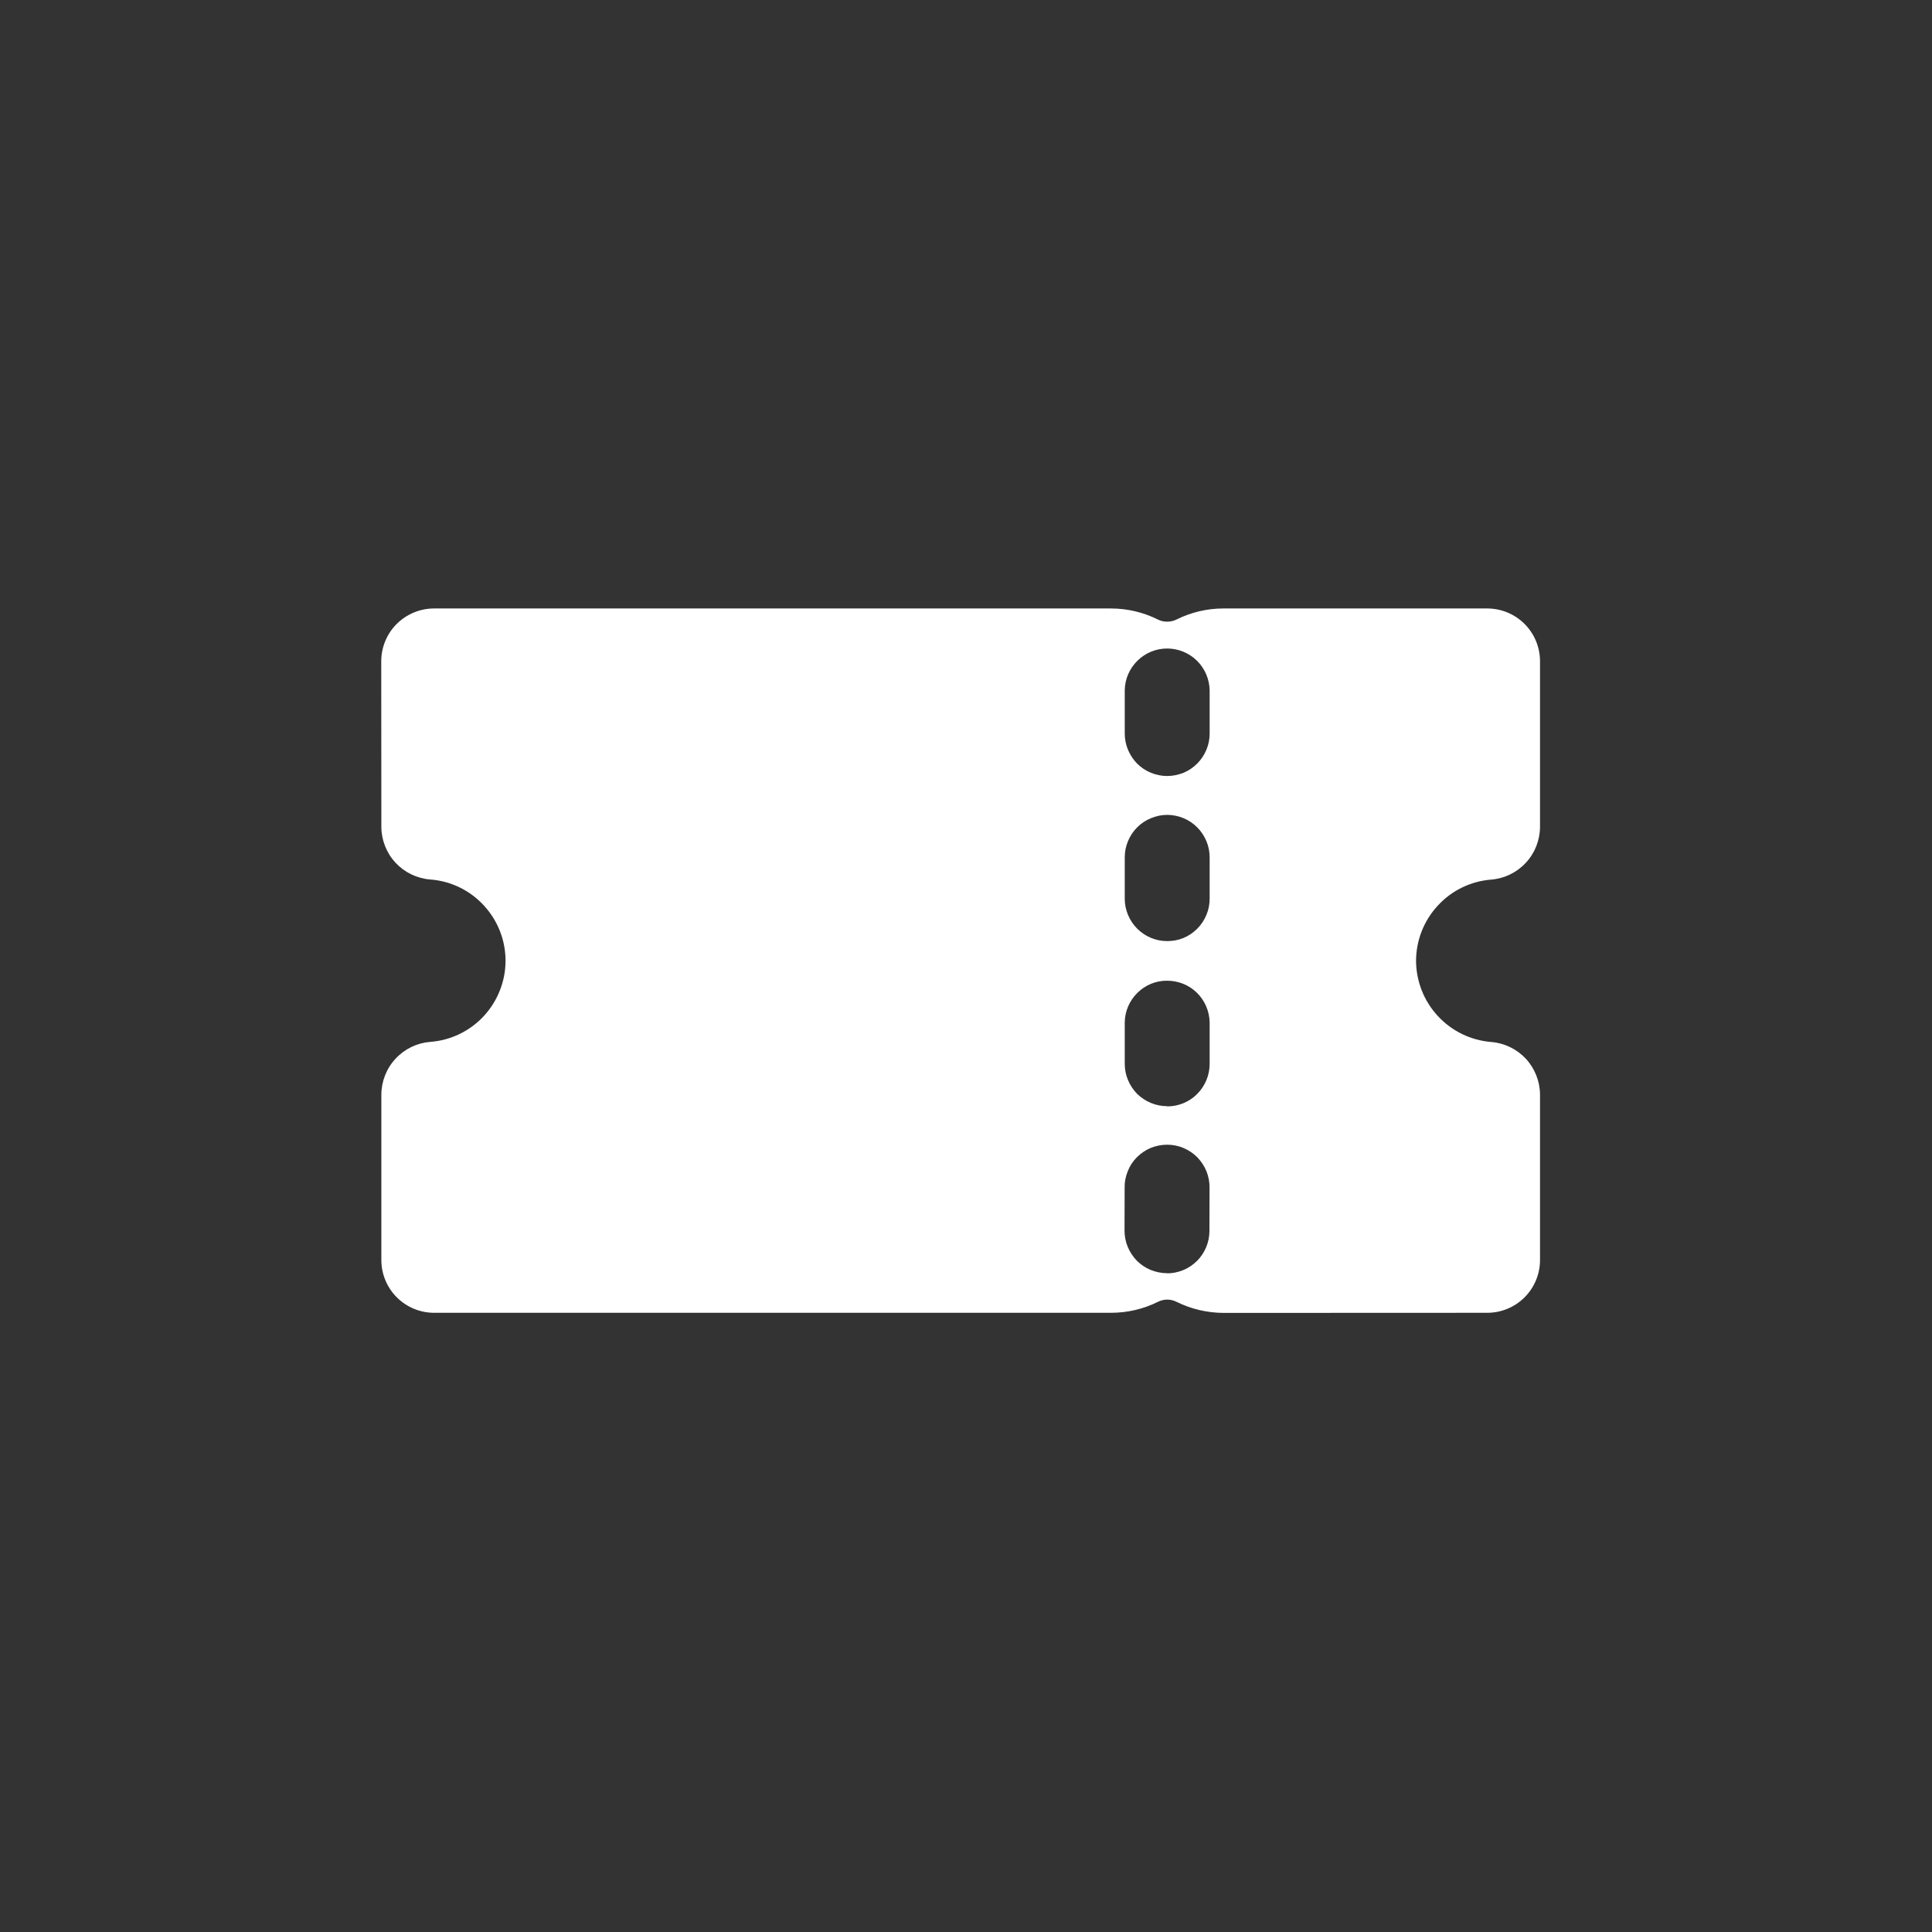 <svg width="18" height="18" viewBox="0 0 18 18" fill="none" xmlns="http://www.w3.org/2000/svg">
<rect x="0" y="0" width="18" height="18" fill="#333333" stroke="none"/>
<g clip-path="url(#clip0_190_43)">
<path d="M14.348 11.74L14.348 10.197C14.347 10.074 14.3 9.955 14.216 9.864C14.132 9.774 14.017 9.718 13.894 9.708C13.703 9.693 13.525 9.606 13.396 9.466C13.266 9.326 13.194 9.142 13.193 8.951C13.194 8.76 13.266 8.577 13.396 8.437C13.525 8.296 13.703 8.21 13.893 8.195C14.017 8.185 14.132 8.129 14.216 8.038C14.3 7.948 14.347 7.829 14.348 7.705L14.348 6.161C14.348 6.03 14.296 5.905 14.204 5.813C14.112 5.721 13.987 5.669 13.856 5.669L11.397 5.669C11.245 5.669 11.095 5.705 10.959 5.773C10.932 5.786 10.903 5.792 10.874 5.792C10.845 5.792 10.816 5.786 10.79 5.773C10.654 5.705 10.504 5.669 10.351 5.669L4.044 5.669C3.914 5.669 3.789 5.721 3.696 5.813C3.604 5.905 3.552 6.03 3.552 6.161L3.553 7.705C3.554 7.828 3.601 7.947 3.685 8.038C3.769 8.128 3.884 8.184 4.008 8.194C4.199 8.208 4.377 8.294 4.507 8.435C4.637 8.575 4.71 8.759 4.71 8.951C4.71 9.142 4.637 9.326 4.507 9.467C4.377 9.607 4.199 9.693 4.008 9.707C3.884 9.717 3.769 9.773 3.685 9.864C3.601 9.954 3.554 10.073 3.553 10.197L3.553 11.74C3.553 11.87 3.605 11.995 3.697 12.087C3.79 12.18 3.915 12.231 4.045 12.231L10.352 12.231C10.504 12.231 10.654 12.196 10.79 12.128C10.817 12.115 10.846 12.108 10.875 12.108C10.904 12.108 10.933 12.115 10.96 12.128C11.096 12.196 11.246 12.231 11.398 12.232L13.857 12.231C13.987 12.231 14.112 12.179 14.204 12.087C14.296 11.995 14.348 11.87 14.348 11.74ZM10.874 7.23C10.822 7.23 10.771 7.219 10.723 7.2C10.675 7.18 10.631 7.151 10.594 7.114C10.558 7.077 10.529 7.033 10.509 6.985C10.489 6.937 10.479 6.886 10.479 6.834V6.432C10.48 6.328 10.523 6.229 10.597 6.156C10.671 6.083 10.77 6.042 10.874 6.042C10.978 6.042 11.078 6.083 11.152 6.156C11.226 6.229 11.268 6.328 11.27 6.432L11.27 6.834C11.27 6.886 11.26 6.937 11.24 6.985C11.22 7.033 11.191 7.077 11.154 7.114C11.117 7.151 11.074 7.18 11.026 7.2C10.978 7.219 10.926 7.23 10.874 7.23ZM10.874 8.768C10.769 8.768 10.669 8.726 10.595 8.652C10.521 8.578 10.479 8.477 10.479 8.373V7.988C10.479 7.936 10.489 7.885 10.509 7.837C10.529 7.789 10.558 7.745 10.595 7.708C10.631 7.672 10.675 7.642 10.723 7.623C10.771 7.603 10.822 7.592 10.874 7.592C10.979 7.592 11.08 7.634 11.154 7.708C11.191 7.745 11.22 7.789 11.24 7.837C11.26 7.885 11.27 7.936 11.27 7.988L11.27 8.373C11.27 8.425 11.26 8.476 11.24 8.524C11.22 8.572 11.191 8.616 11.154 8.653C11.117 8.69 11.074 8.719 11.026 8.739C10.978 8.759 10.926 8.768 10.874 8.768ZM10.874 10.306C10.822 10.306 10.771 10.296 10.723 10.276C10.675 10.256 10.631 10.227 10.594 10.191C10.558 10.154 10.529 10.11 10.509 10.062C10.489 10.014 10.479 9.963 10.479 9.911V9.526C10.48 9.422 10.523 9.323 10.597 9.25C10.671 9.177 10.77 9.136 10.874 9.137C10.978 9.137 11.078 9.177 11.152 9.25C11.226 9.323 11.268 9.422 11.27 9.526V9.911C11.27 9.963 11.26 10.015 11.24 10.063C11.22 10.111 11.191 10.155 11.154 10.192C11.118 10.229 11.074 10.258 11.026 10.278C10.978 10.298 10.926 10.308 10.874 10.308L10.874 10.306ZM10.872 11.862C10.82 11.862 10.769 11.851 10.721 11.832C10.673 11.812 10.629 11.783 10.592 11.746C10.556 11.709 10.527 11.665 10.507 11.617C10.487 11.569 10.477 11.518 10.477 11.466L10.478 11.065C10.477 11.013 10.487 10.961 10.507 10.912C10.526 10.863 10.555 10.819 10.592 10.782C10.629 10.745 10.673 10.715 10.721 10.695C10.77 10.675 10.822 10.665 10.874 10.665C10.927 10.665 10.979 10.675 11.027 10.696C11.075 10.716 11.119 10.746 11.156 10.783C11.192 10.821 11.221 10.865 11.241 10.914C11.26 10.963 11.27 11.015 11.269 11.067L11.268 11.468C11.268 11.52 11.258 11.571 11.238 11.619C11.218 11.667 11.189 11.711 11.152 11.748C11.115 11.784 11.072 11.814 11.024 11.833C10.976 11.853 10.924 11.864 10.872 11.863L10.872 11.862Z" fill="white"/>
</g>
<defs>
<clipPath id="clip0_190_43">
<rect width="12.658" height="12.658" fill="white" transform="translate(8.95) rotate(45)"/>
</clipPath>
</defs>
</svg>
